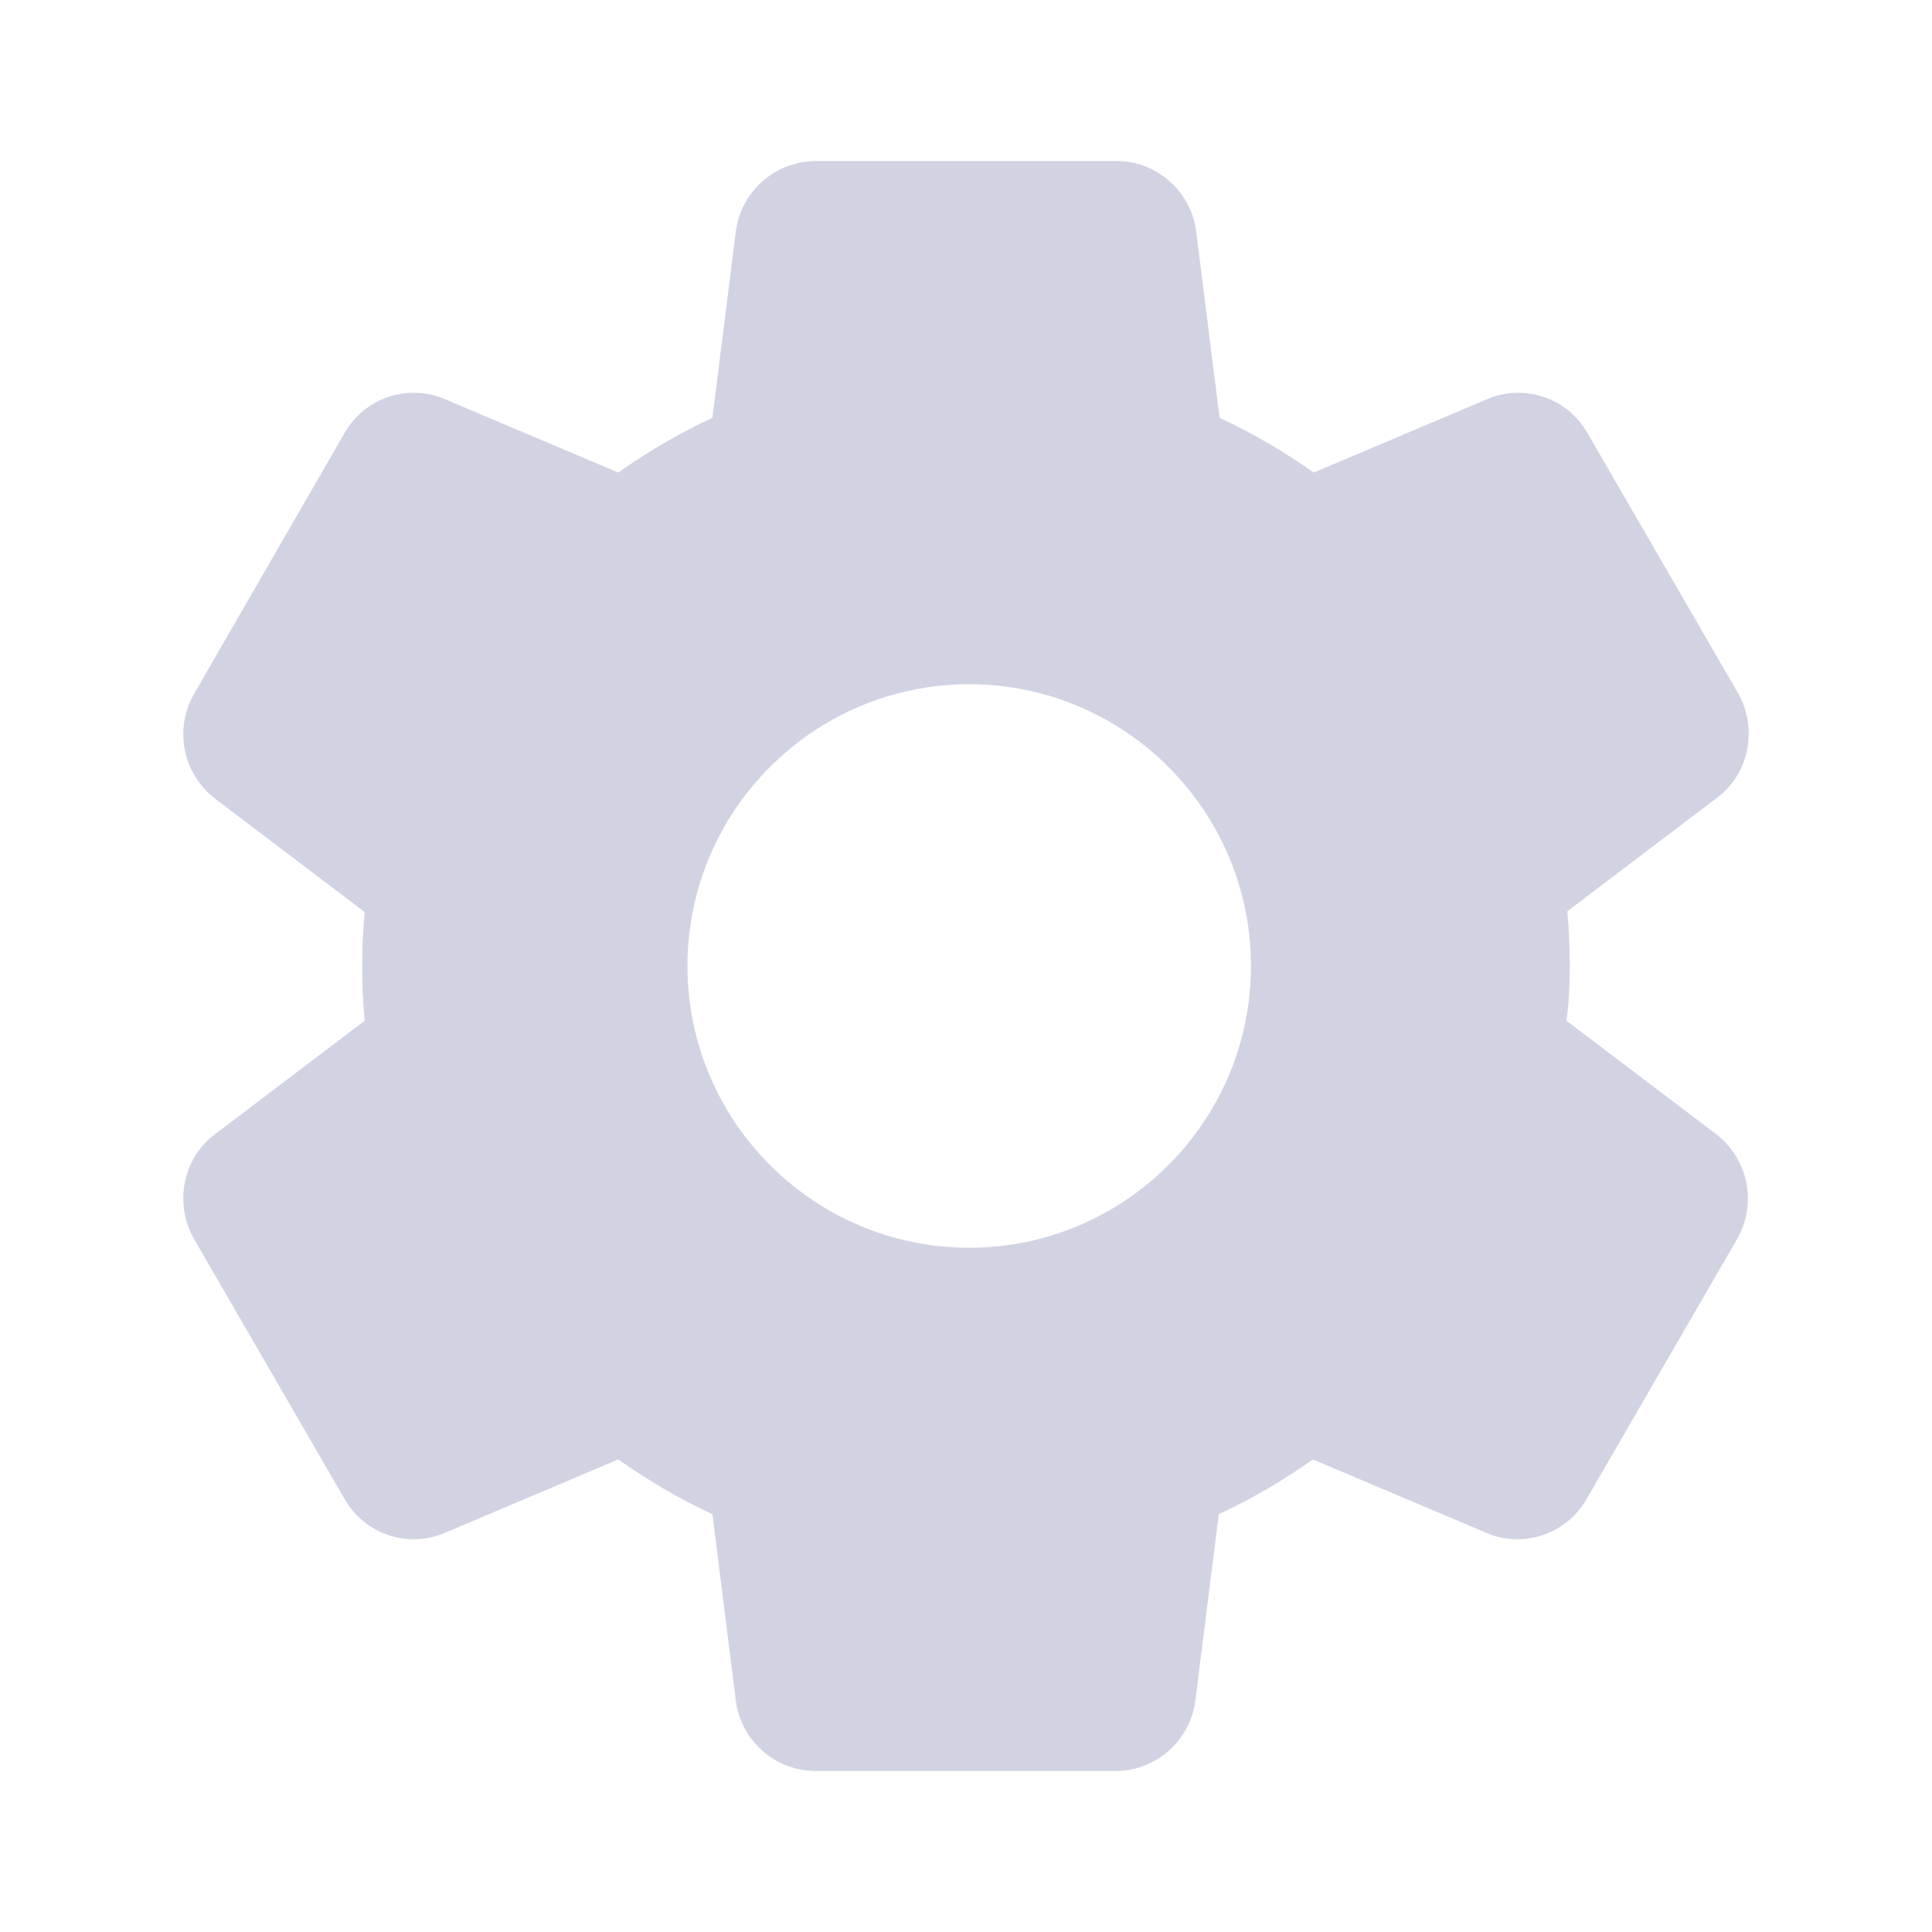 <svg width="48" height="48" viewBox="0 0 48 48" fill="none" xmlns="http://www.w3.org/2000/svg">
<path d="M39 24C39 23.54 38.98 23.1 38.94 22.64L42.66 19.82C43.46 19.22 43.68 18.1 43.18 17.22L39.44 10.76C39.2 10.336 38.812 10.016 38.351 9.861C37.889 9.706 37.387 9.727 36.94 9.92L32.64 11.74C31.9 11.22 31.12 10.76 30.3 10.38L29.72 5.76C29.6 4.76 28.74 4 27.74 4H20.28C19.26 4 18.4 4.76 18.28 5.76L17.7 10.38C16.88 10.76 16.1 11.22 15.36 11.74L11.06 9.92C10.14 9.52 9.06 9.88 8.56 10.76L4.82 17.24C4.32 18.12 4.54 19.22 5.34 19.84L9.06 22.66C8.977 23.558 8.977 24.462 9.06 25.36L5.34 28.18C4.54 28.78 4.32 29.9 4.82 30.78L8.56 37.24C9.06 38.12 10.14 38.48 11.06 38.08L15.36 36.26C16.1 36.78 16.88 37.24 17.7 37.62L18.28 42.24C18.4 43.24 19.26 44 20.26 44H27.72C28.72 44 29.58 43.24 29.7 42.24L30.28 37.62C31.1 37.24 31.88 36.78 32.62 36.26L36.92 38.08C37.84 38.48 38.92 38.12 39.42 37.24L43.16 30.78C43.66 29.9 43.44 28.8 42.64 28.18L38.92 25.36C38.98 24.9 39 24.46 39 24ZM24.08 31C20.22 31 17.08 27.86 17.08 24C17.08 20.14 20.22 17 24.08 17C27.94 17 31.08 20.14 31.08 24C31.08 27.86 27.94 31 24.08 31Z" fill="#D1D3E3"/>
</svg>
